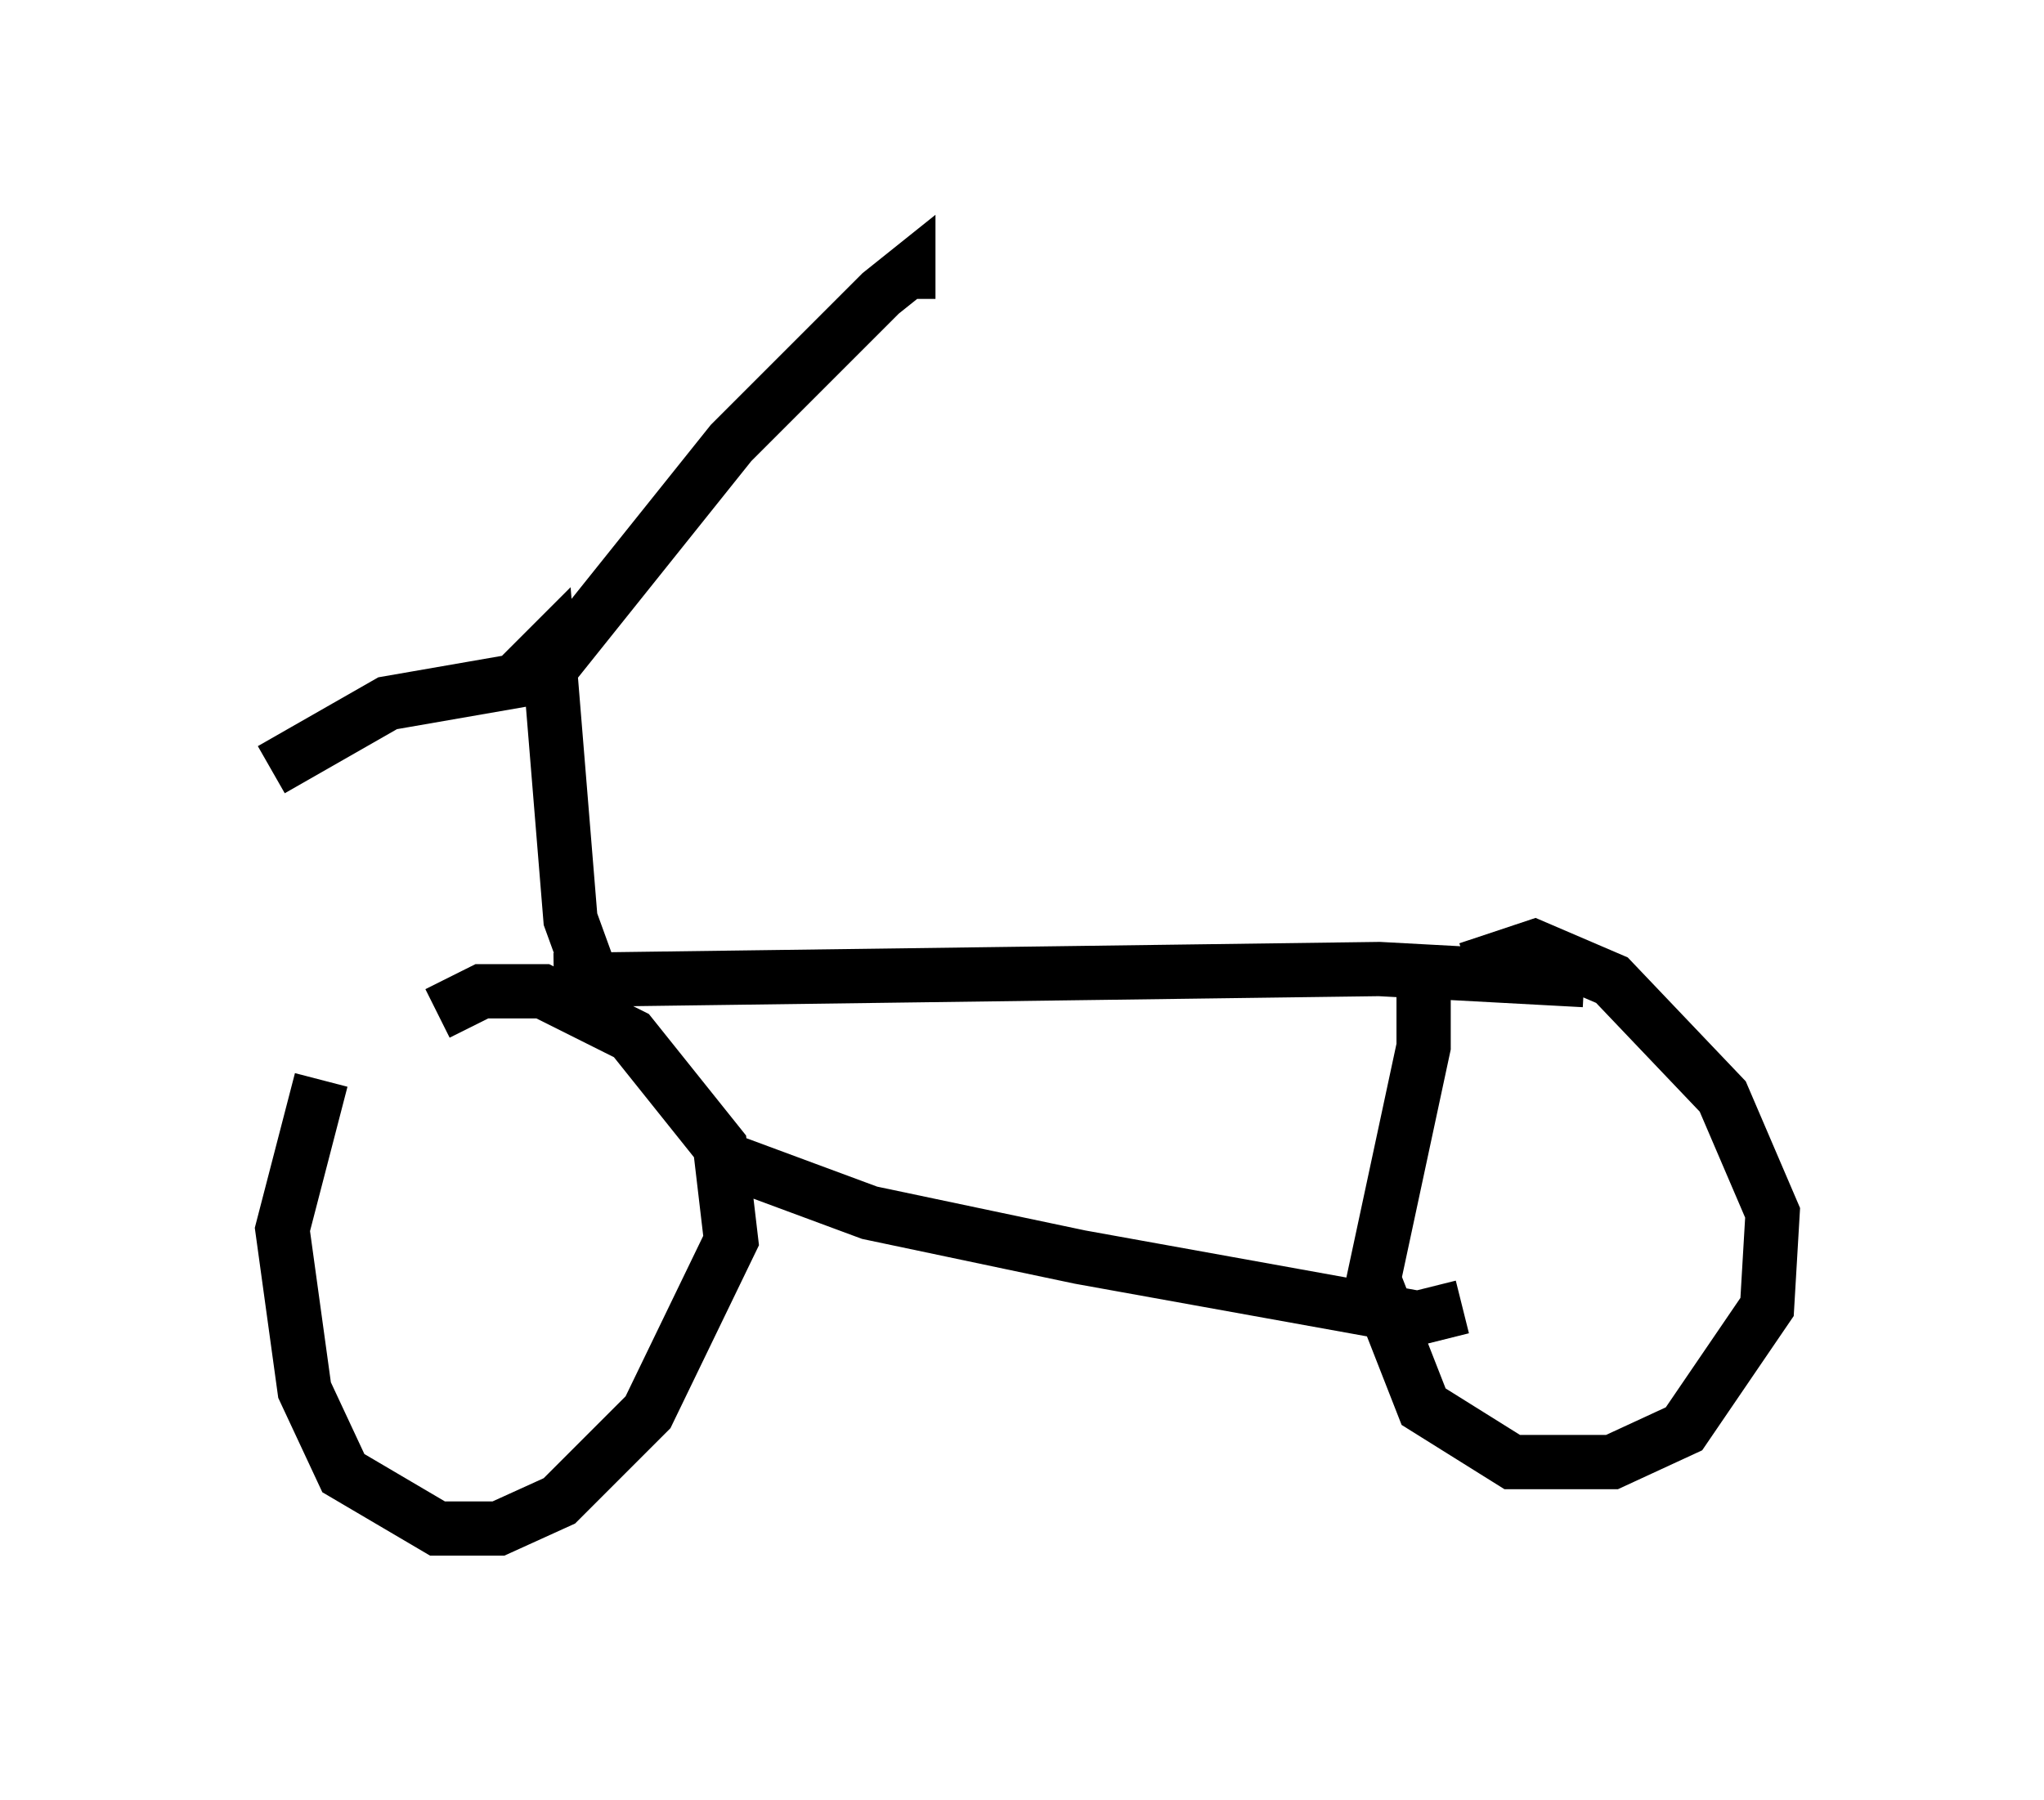 <?xml version="1.0" encoding="utf-8" ?>
<svg baseProfile="full" height="33.173" version="1.1" width="37.665" xmlns="http://www.w3.org/2000/svg" xmlns:ev="http://www.w3.org/2001/xml-events" xmlns:xlink="http://www.w3.org/1999/xlink"><defs /><rect fill="white" height="33.173" width="37.665" x="0" y="0" /><path d="M7.348, 17.454 m-1.429, 2.45 l-0.715, 2.756 0.408, 2.96 l0.715, 1.531 1.735, 1.021 l1.123, 0.0 1.123, -0.51 l1.633, -1.633 1.531, -3.165 l-0.204, -1.735 -1.633, -2.042 l-1.633, -0.817 -1.123, 0.0 l-0.817, 0.408 m18.171, -1.123 l0.0, 1.735 -0.919, 4.288 l0.919, 2.348 1.633, 1.021 l1.838, 0.0 1.327, -0.613 l1.531, -2.246 0.102, -1.735 l-0.919, -2.144 -2.042, -2.144 l-1.429, -0.613 -1.225, 0.408 m-16.844, 0.204 l15.211, -0.204 3.777, 0.204 m-15.925, 3.267 l2.756, 1.021 3.879, 0.817 l6.227, 1.123 0.817, -0.204 m-15.619, -6.227 l-0.408, 0.204 -0.408, -1.123 l-0.408, -5.002 -0.613, 0.613 l-2.348, 0.408 -2.144, 1.225 m5.206, -1.94 l3.267, -4.083 2.756, -2.756 l0.51, -0.408 0.0, 0.51 " fill="none" stroke="black" stroke-width="1" /></svg>